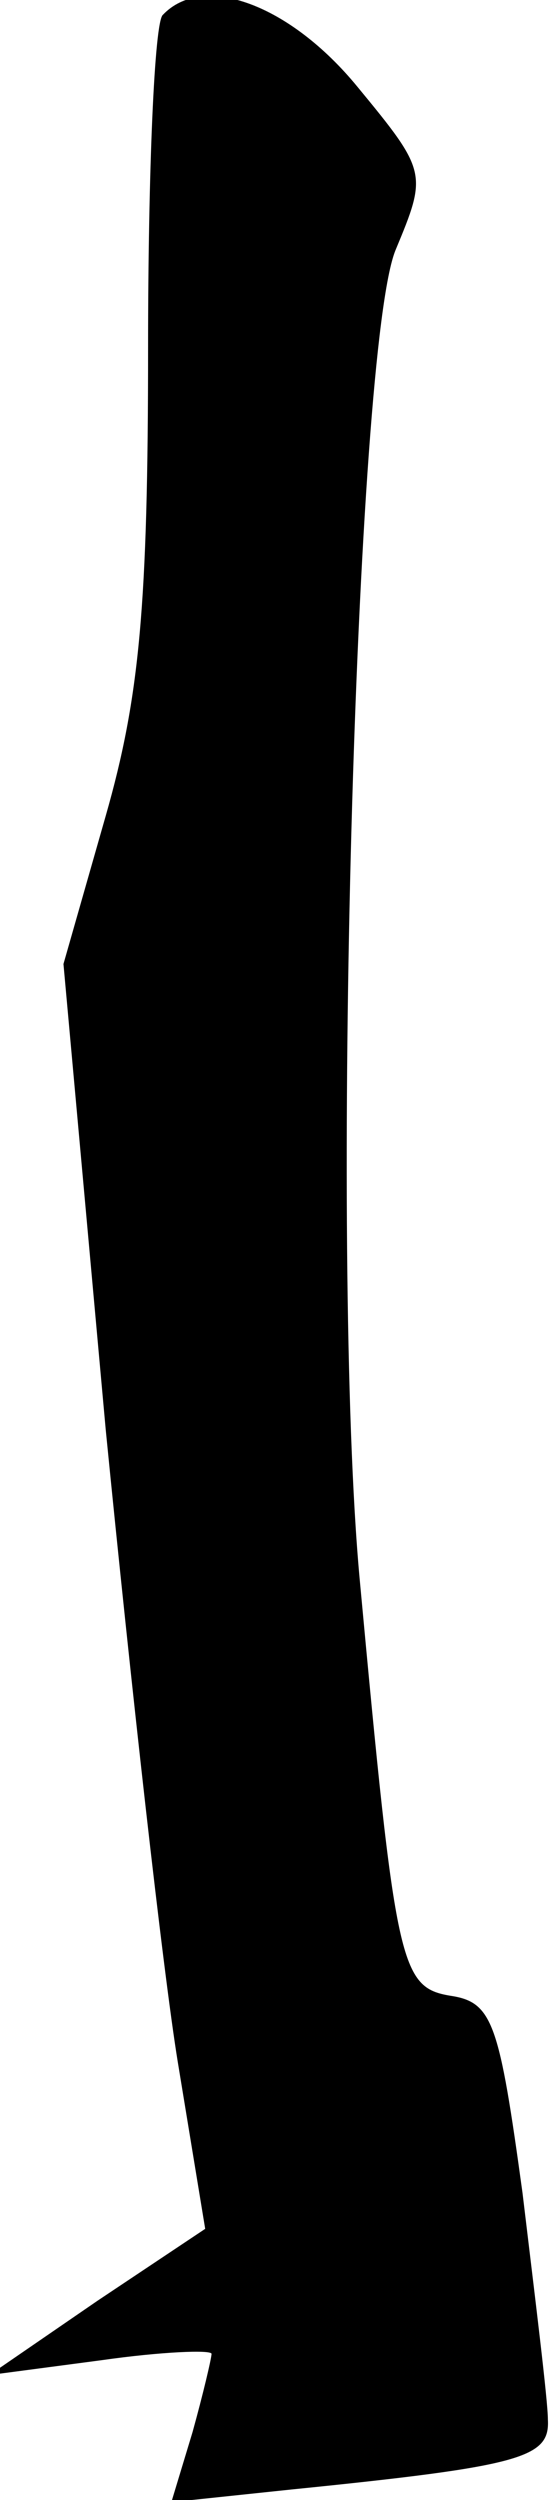 <?xml version="1.0" standalone="no"?>
<!DOCTYPE svg PUBLIC "-//W3C//DTD SVG 20010904//EN"
 "http://www.w3.org/TR/2001/REC-SVG-20010904/DTD/svg10.dtd">
<svg version="1.0" xmlns="http://www.w3.org/2000/svg"
 width="26pt" height="118pt" viewBox="0 0 26 118"
 preserveAspectRatio="xMidYMid meet">
<g transform="translate(0,118) scale(0.1,-0.1)"
fill="#000000" stroke="none">
<path fill="#000000" stroke="none" d="M77 1173 c-4 -3 -7 -74 -7 -157 0 -122
-4 -165 -20 -221 l-20 -70 20 -220 c12 -121 27 -255 34 -298 l13 -79 -51 -34
-51 -35 53 7 c28 4 52 5 52 3 0 -2 -4 -19 -9 -37 l-10 -33 57 6 c109 11 122
15 121 33 0 9 -6 57 -12 107 -11 80 -14 90 -34 93 -24 4 -26 14 -43 197 -14
152 -2 581 17 627 15 36 15 37 -18 77 -32 39 -73 54 -92 34z"/>
</g>
</svg>
